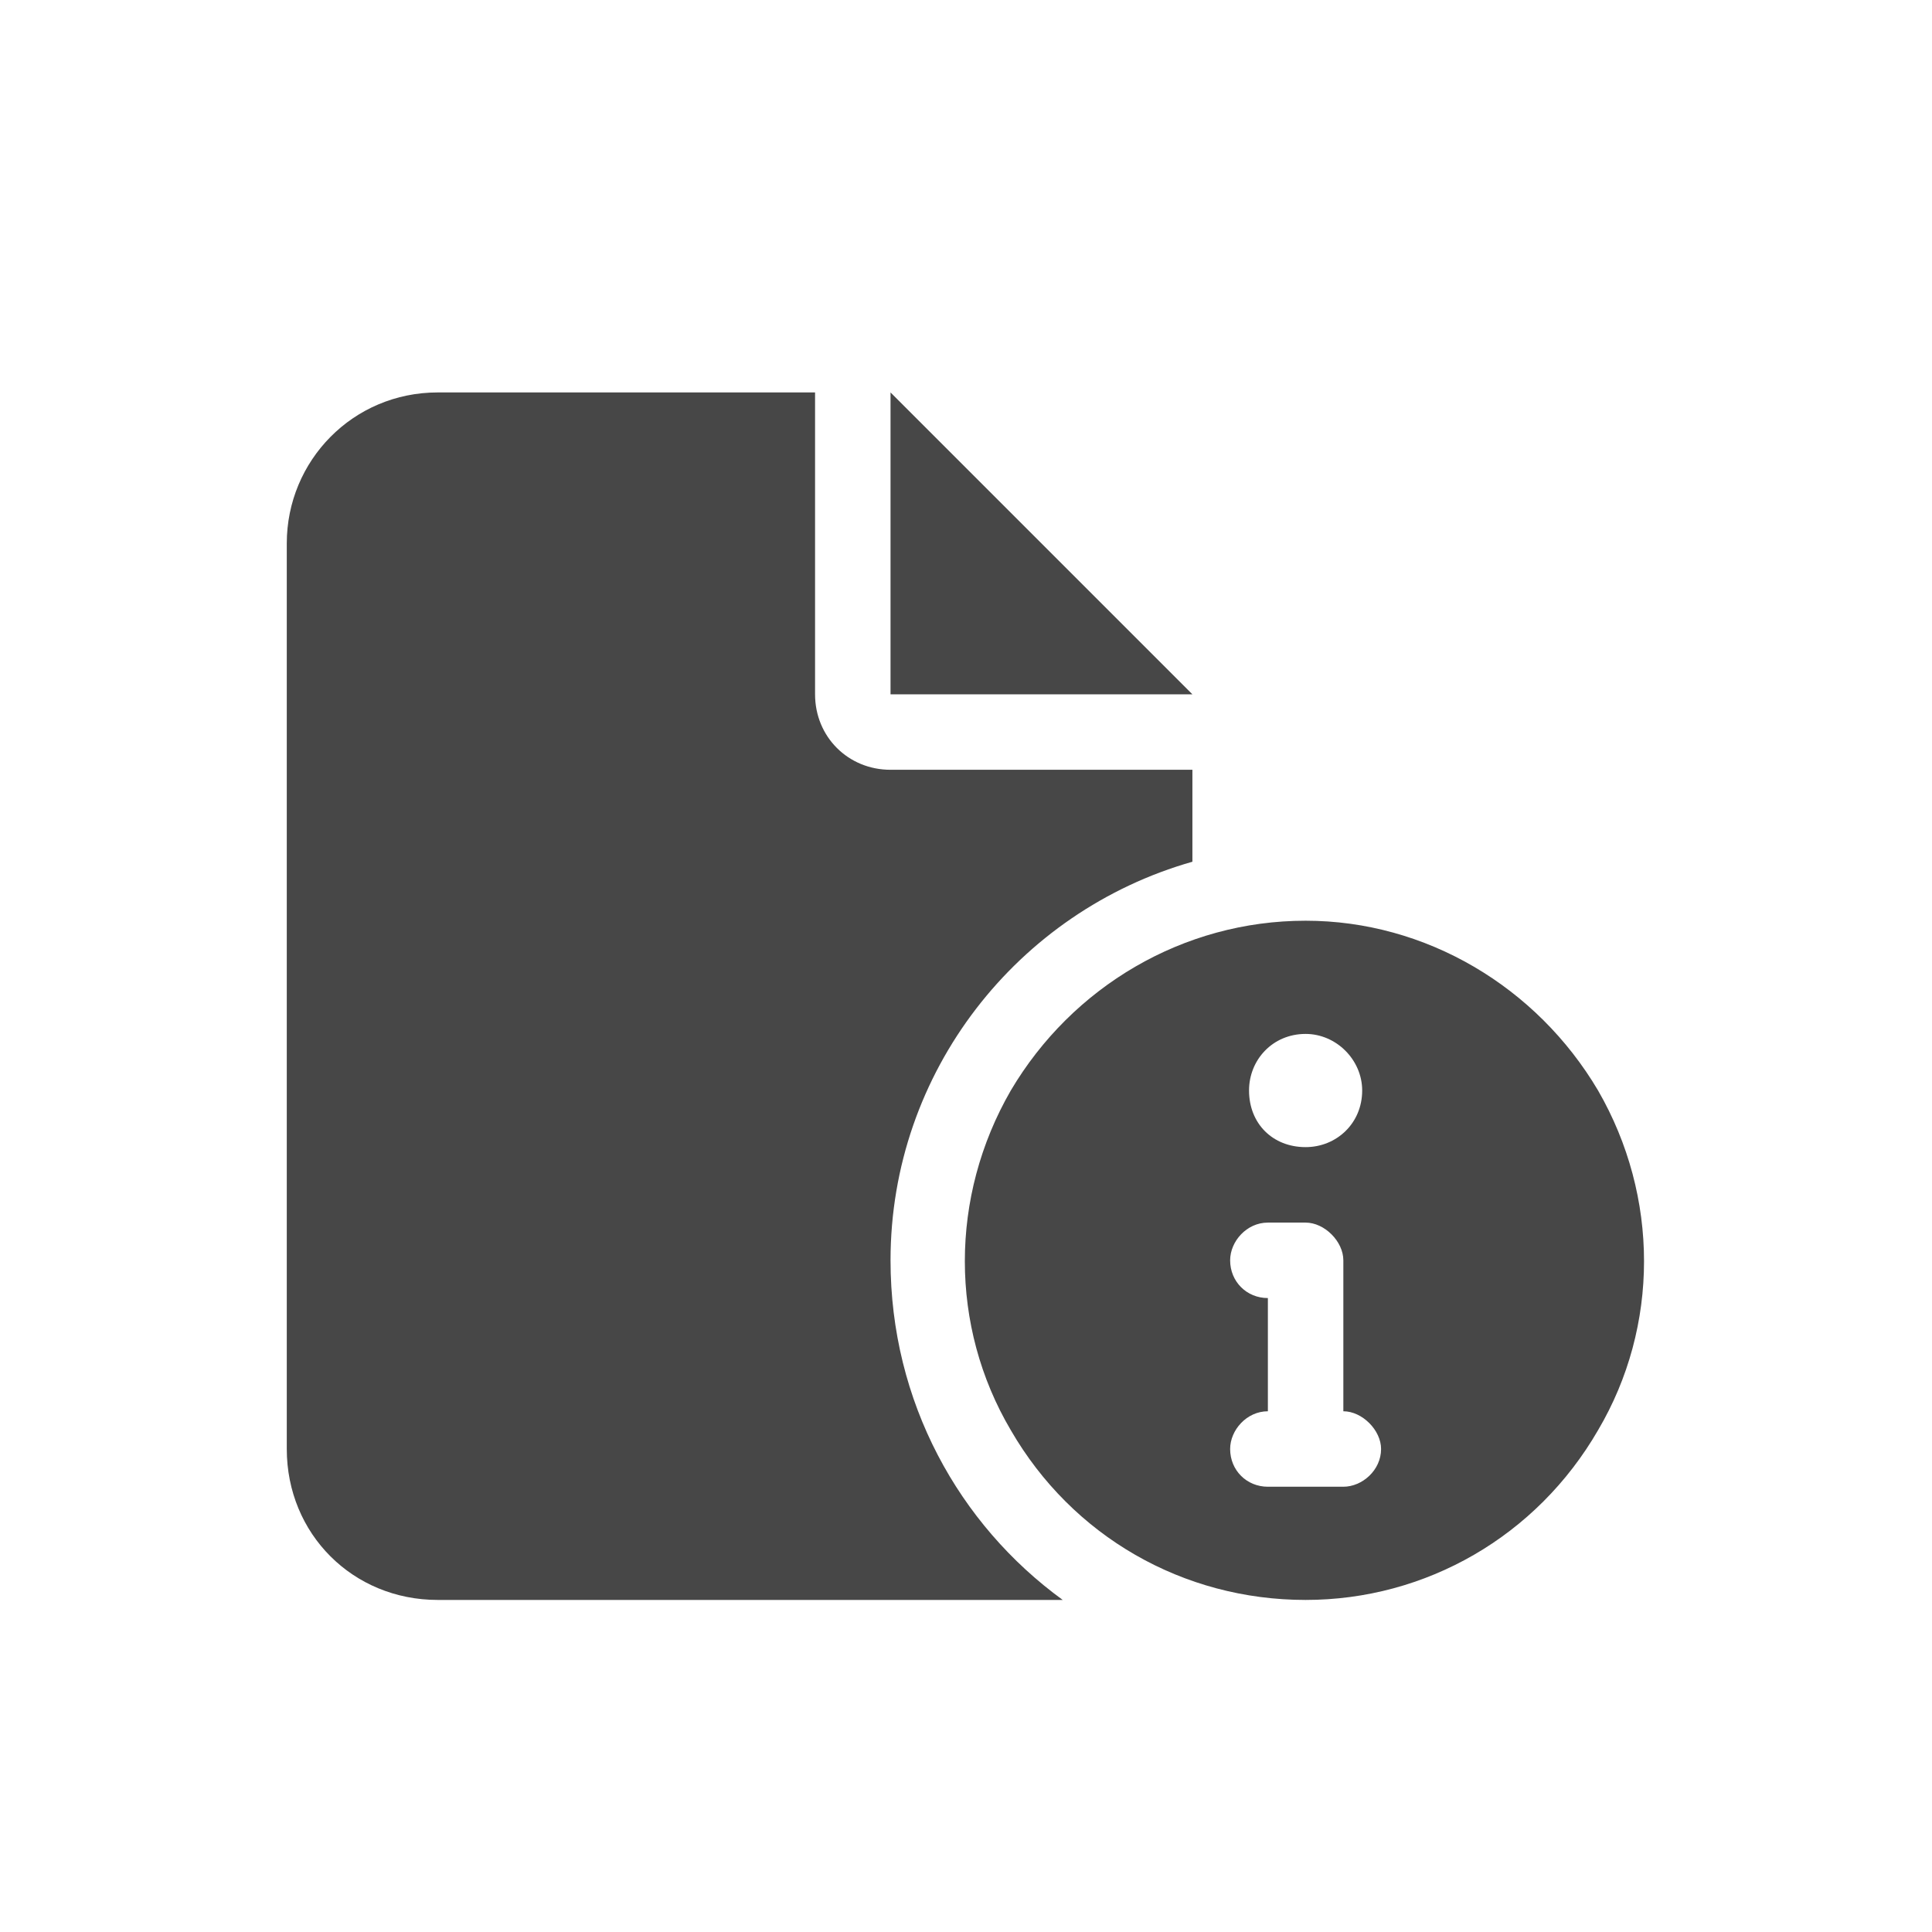 <svg width="32" height="32" viewBox="0 0 32 32" fill="none" xmlns="http://www.w3.org/2000/svg">
<g id="standalone / md / file-circle-info-md / fill">
<path id="icon" d="M4.75 9C4.75 7.633 5.844 6.5 7.25 6.5H13.5V11.5C13.5 12.203 14.047 12.75 14.75 12.75H19.75V14.273C16.859 15.094 14.75 17.75 14.75 20.875C14.75 23.219 15.883 25.25 17.602 26.5C17.484 26.5 17.367 26.5 17.25 26.5H7.25C5.844 26.5 4.75 25.406 4.75 24V9ZM19.75 11.5H14.75V6.5L19.75 11.5ZM21.625 15.25C23.617 15.25 25.453 16.344 26.469 18.062C27.484 19.82 27.484 21.969 26.469 23.688C25.453 25.445 23.617 26.5 21.625 26.5C19.594 26.5 17.758 25.445 16.742 23.688C15.727 21.969 15.727 19.82 16.742 18.062C17.758 16.344 19.594 15.25 21.625 15.25ZM21.625 19C22.133 19 22.562 18.609 22.562 18.062C22.562 17.555 22.133 17.125 21.625 17.125C21.078 17.125 20.688 17.555 20.688 18.062C20.688 18.609 21.078 19 21.625 19ZM20.375 20.875C20.375 21.227 20.648 21.5 21 21.5V23.375C20.648 23.375 20.375 23.688 20.375 24C20.375 24.352 20.648 24.625 21 24.625H21.625H22.25C22.562 24.625 22.875 24.352 22.875 24C22.875 23.688 22.562 23.375 22.25 23.375V20.875C22.25 20.562 21.938 20.25 21.625 20.25H21C20.648 20.25 20.375 20.562 20.375 20.875Z" fill="black" fill-opacity="0.72"/>
</g>
</svg>
